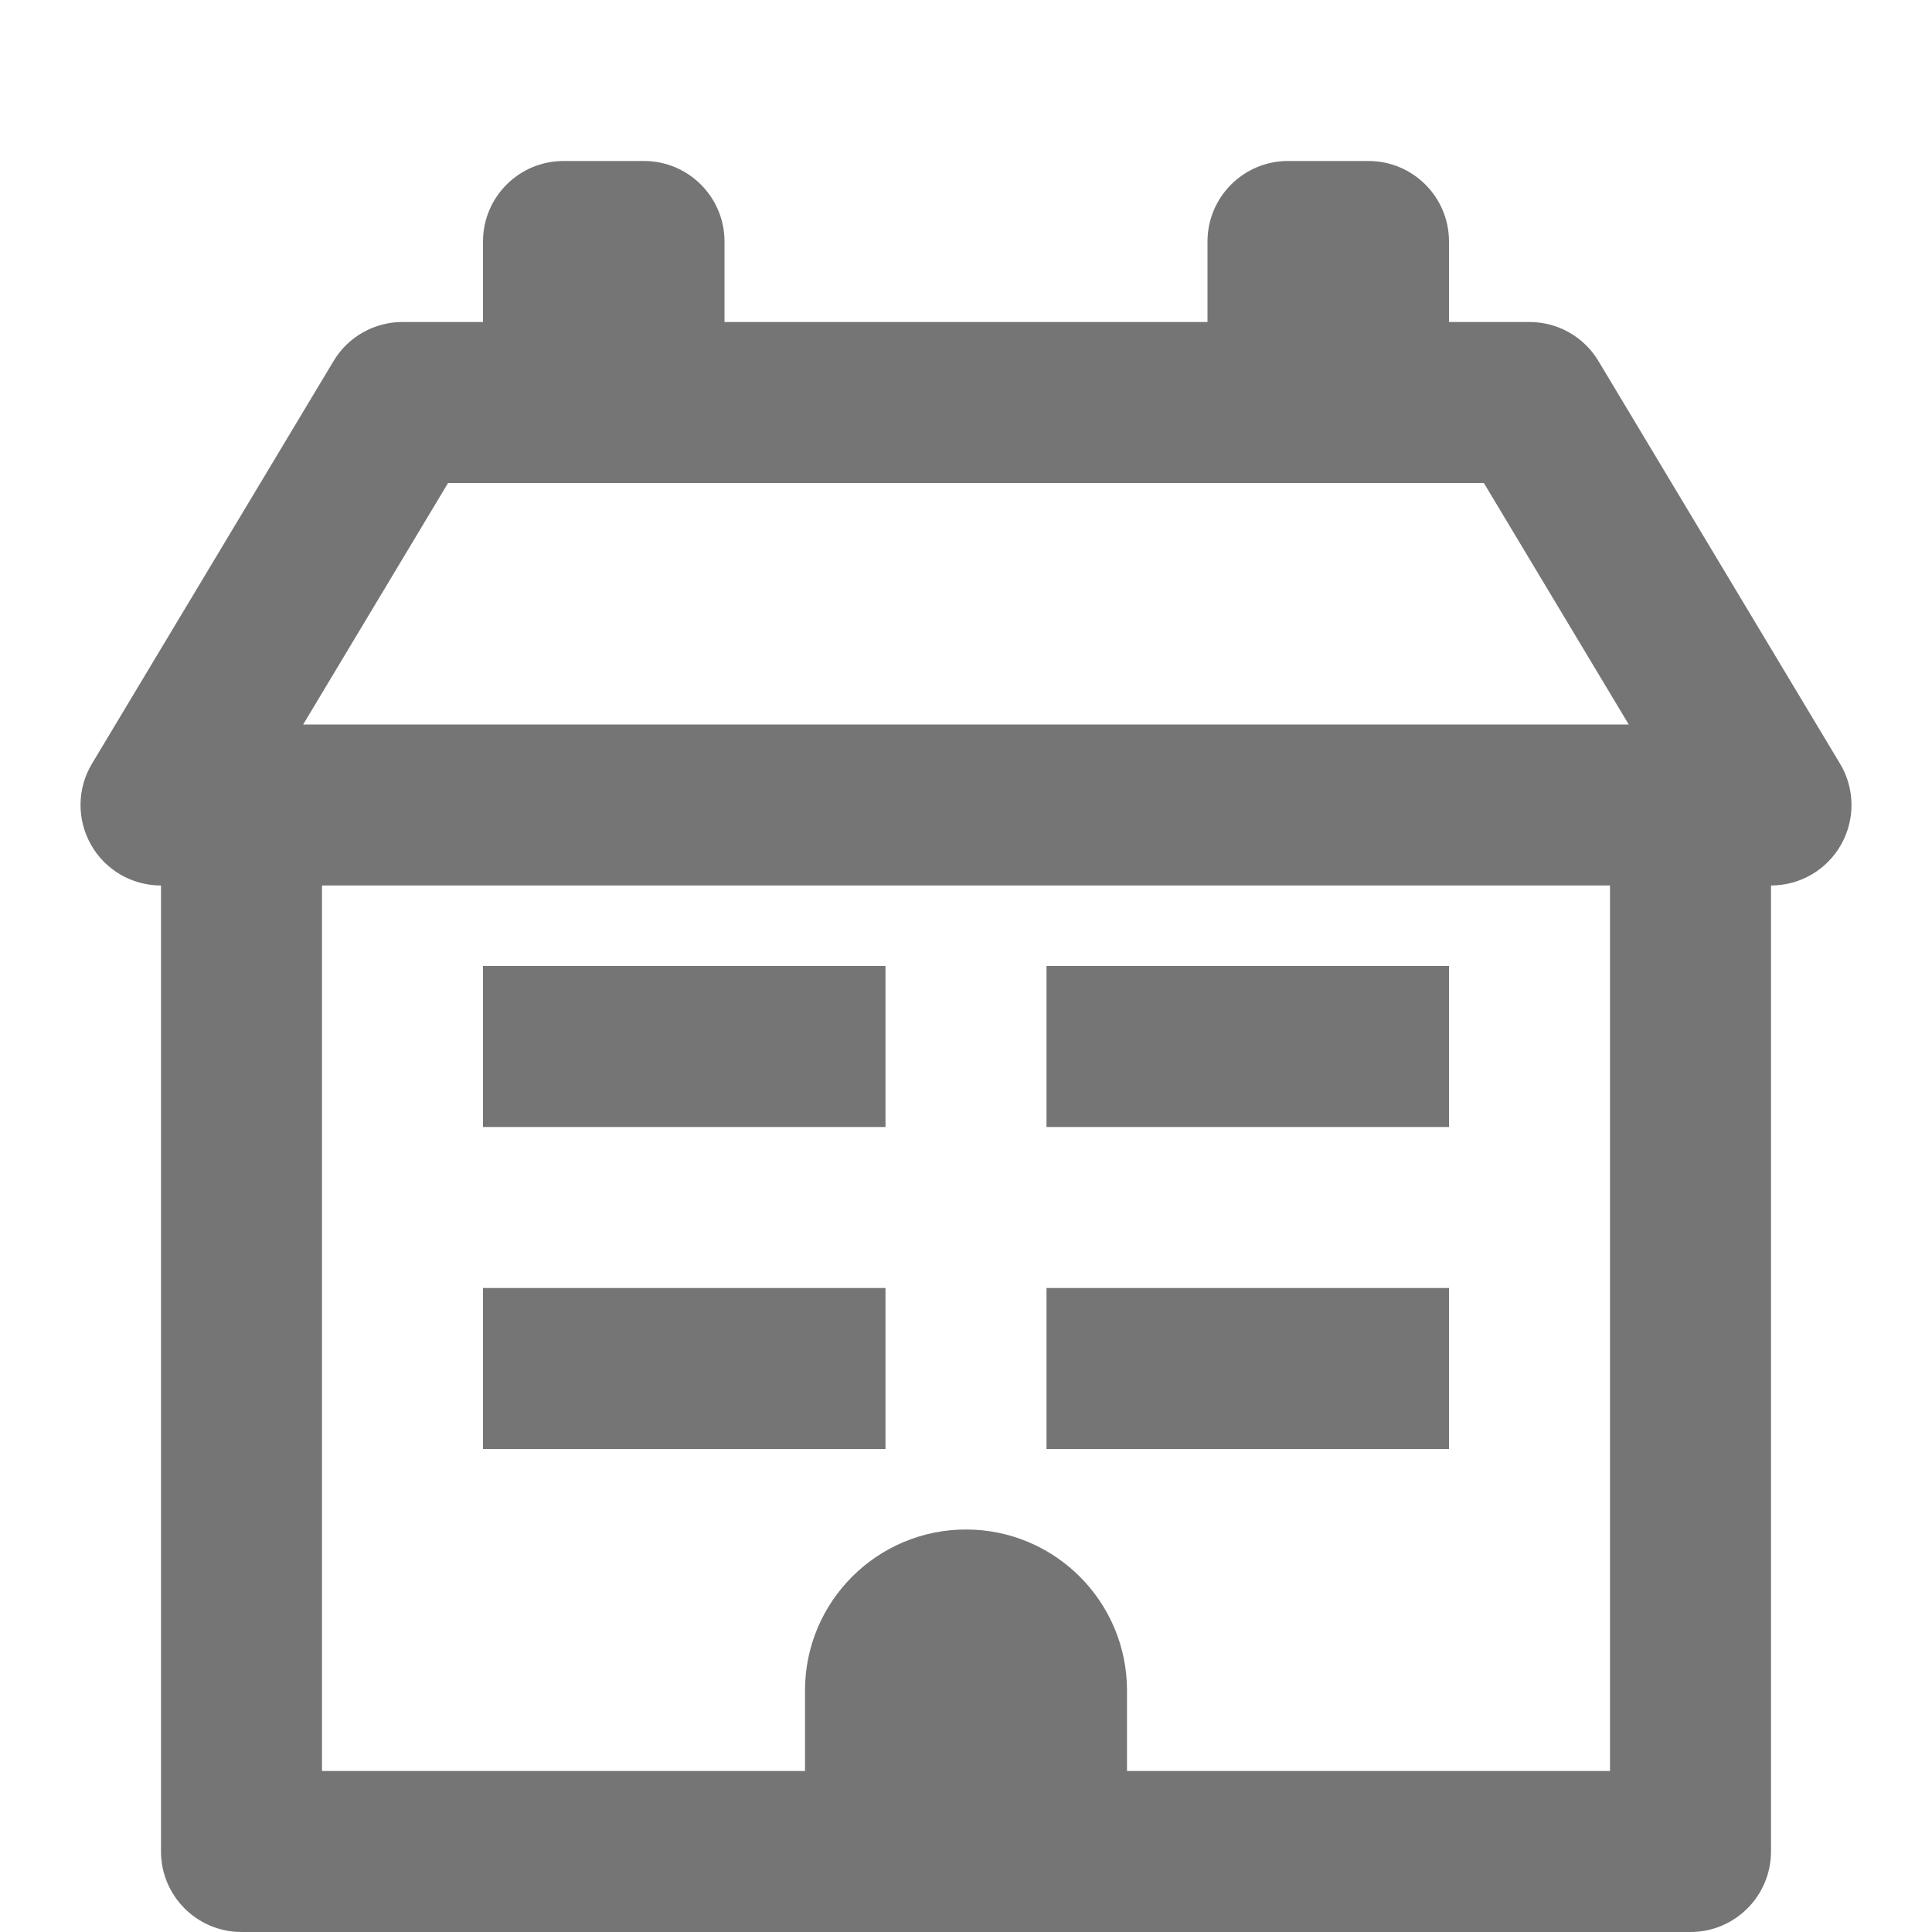 <?xml version="1.0" encoding="iso-8859-1"?>
<!-- Generator: Adobe Illustrator 16.0.0, SVG Export Plug-In . SVG Version: 6.00 Build 0)  -->
<!DOCTYPE svg PUBLIC "-//W3C//DTD SVG 1.1//EN" "http://www.w3.org/Graphics/SVG/1.1/DTD/svg11.dtd">
<svg version="1.1" xmlns="http://www.w3.org/2000/svg" xmlns:xlink="http://www.w3.org/1999/xlink" x="0px" y="0px" width="24px"
	 height="24px" viewBox="0 0 24 24" style="enable-background:new 0 0 24 24;" xml:space="preserve">
<g id="Frame_-_24px">
	<rect x="0" y="0" style="fill:none;" width="24" height="24.001"/>
</g>
<g id="Line_Icons">
	<g>
		<path style="fill:#757575;" d="M22.857,9.486l-3-5C19.677,4.184,19.351,4,19,4h-1V3c0-0.552-0.448-1-1-1h-1c-0.552,0-1,0.448-1,1
			v1H9V3c0-0.552-0.448-1-1-1H7C6.448,2,6,2.448,6,3v1H5C4.649,4,4.323,4.184,4.143,4.486l-3,5c-0.186,0.309-0.19,0.693-0.013,1.007
			C1.307,10.807,1.64,11,2,11v12c0,0.552,0.448,1,1,1h18c0.552,0,1-0.448,1-1V11c0.36,0,0.693-0.193,0.87-0.507
			C23.048,10.179,23.043,9.794,22.857,9.486z M5.566,6h12.867l1.8,3H3.766L5.566,6z M20,22h-6v-1c0-1.104-0.896-2-2-2s-2,0.896-2,2
			v1H4V11h16V22z"/>
		<rect x="6" y="12" style="fill:#757575;" width="5" height="2"/>
		<rect x="13" y="12" style="fill:#757575;" width="5" height="2"/>
		<rect x="6" y="16" style="fill:#757575;" width="5" height="2"/>
		<rect x="13" y="16" style="fill:#757575;" width="5" height="2"/>
	</g>
</g>
</svg>
